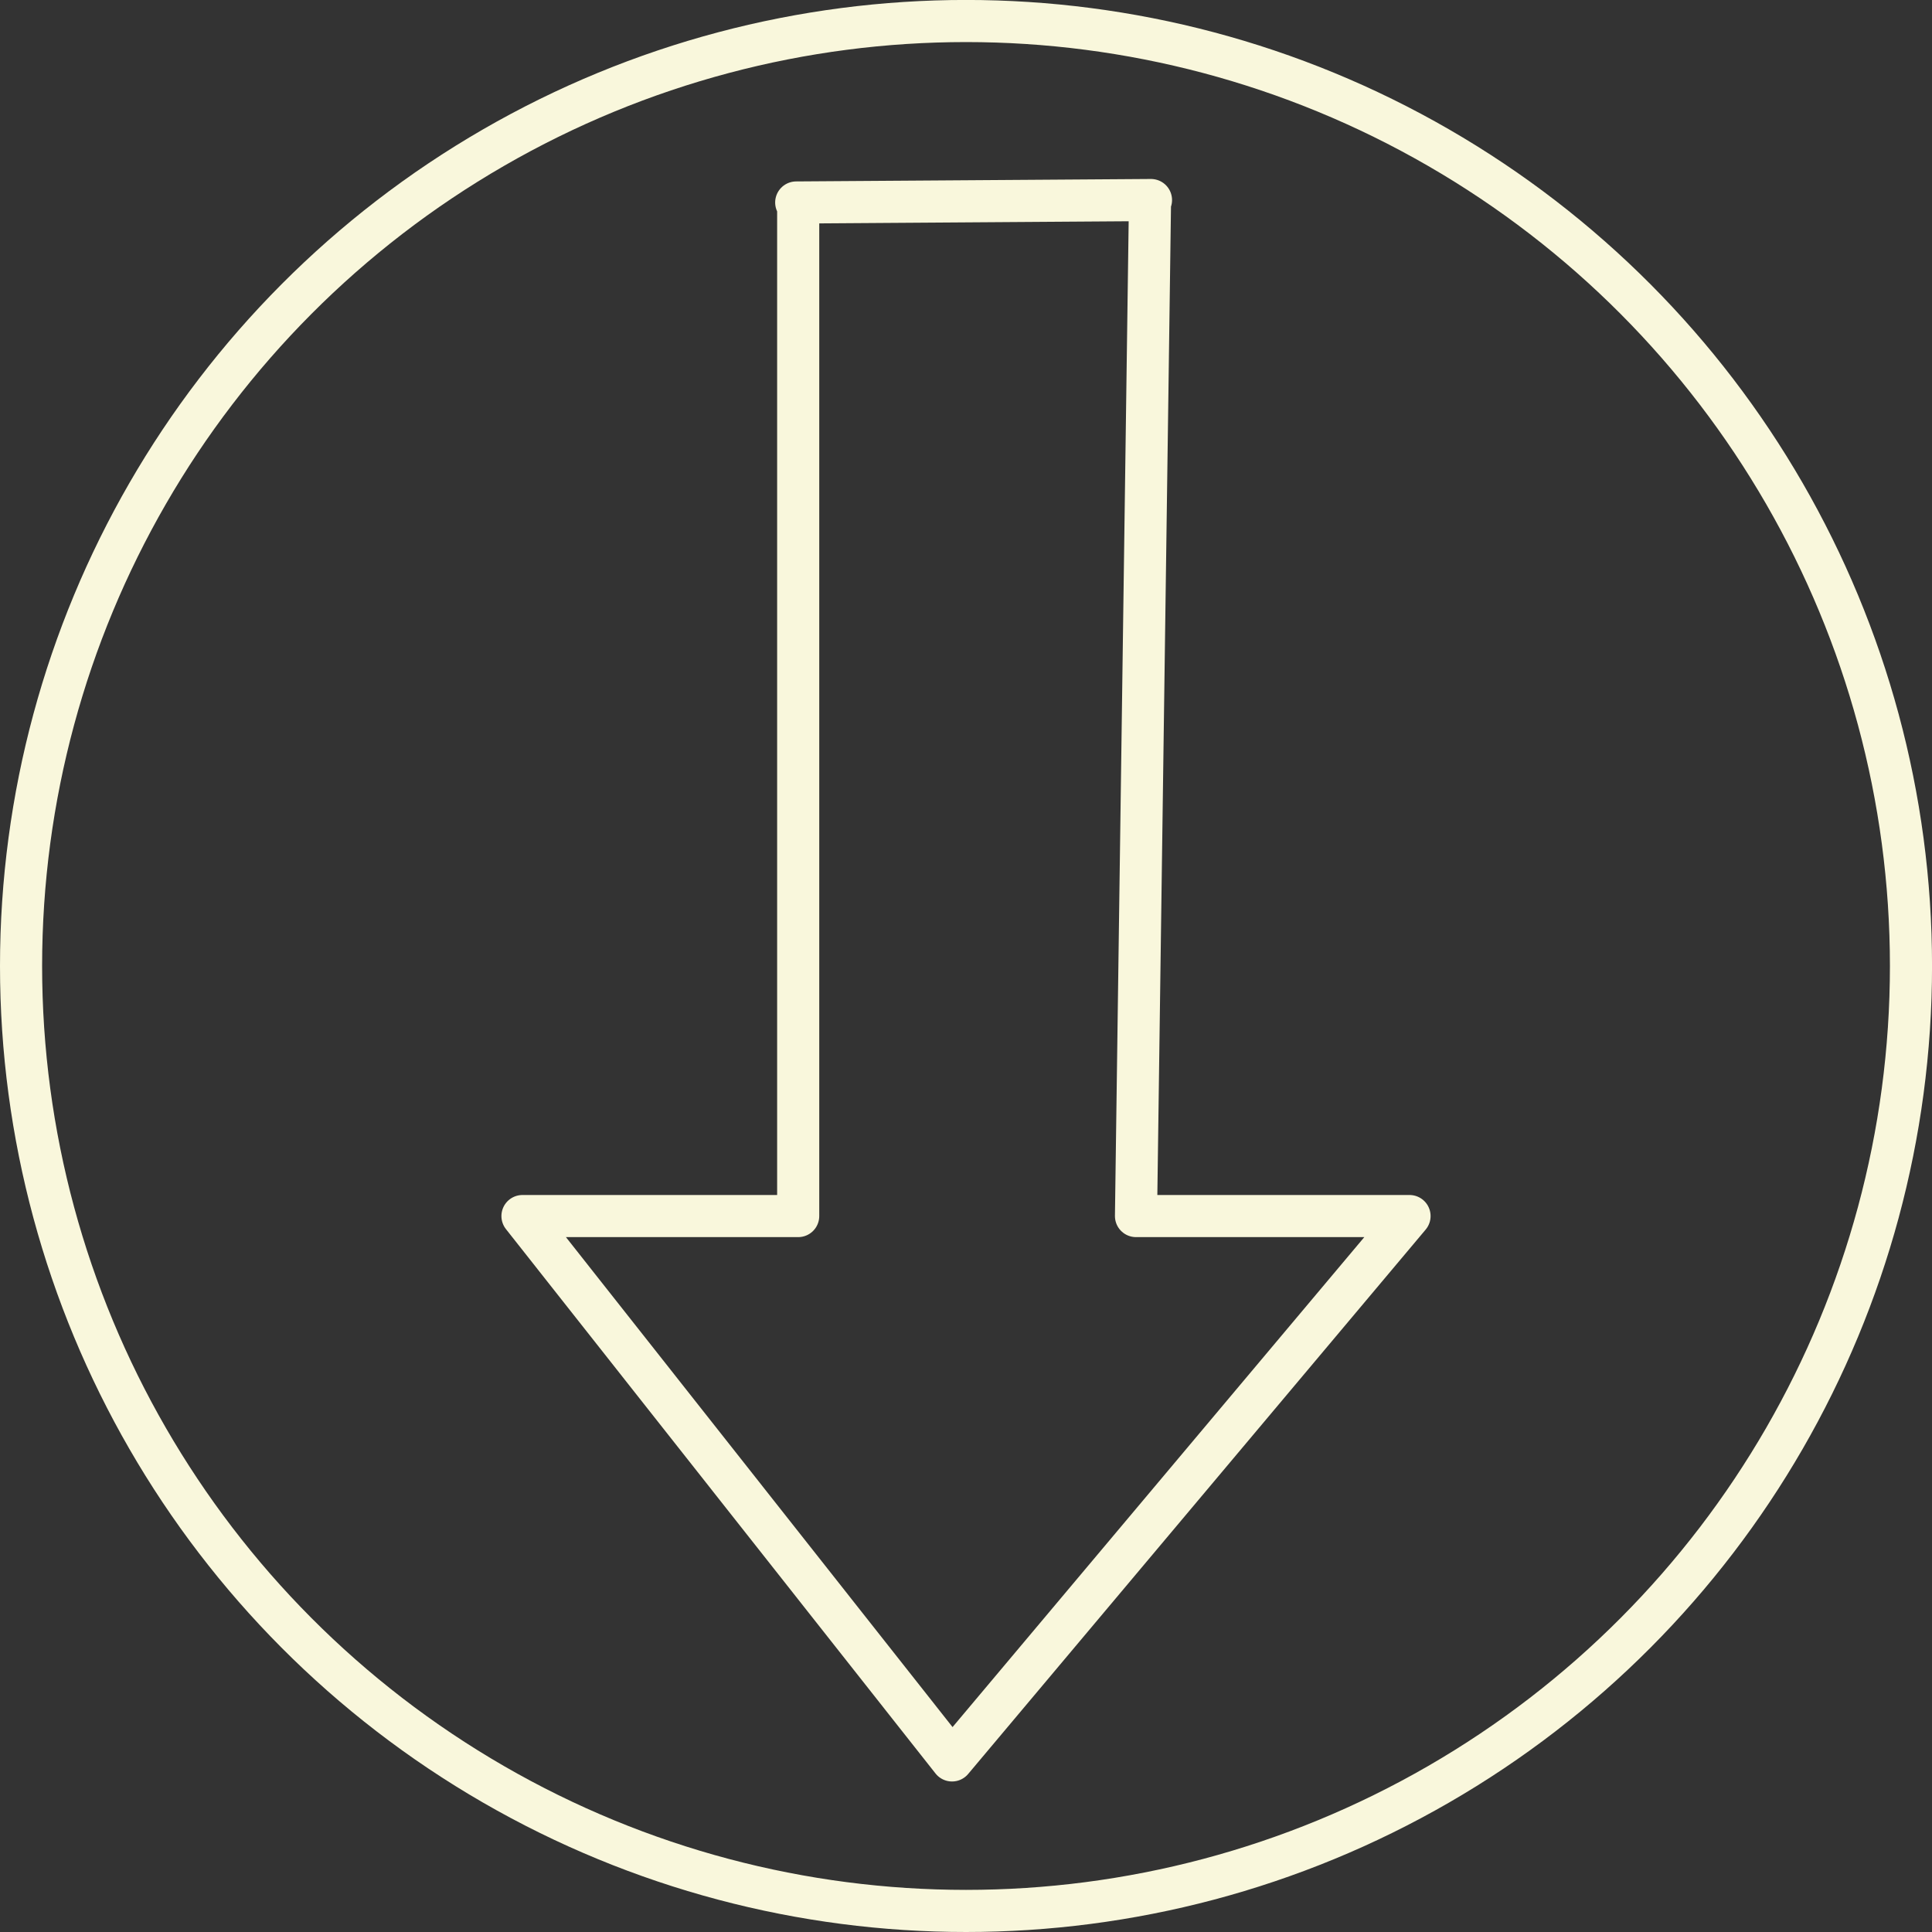 <?xml version="1.0" encoding="utf-8"?>
<!-- Generator: Adobe Illustrator 16.0.4, SVG Export Plug-In . SVG Version: 6.00 Build 0)  -->
<!DOCTYPE svg PUBLIC "-//W3C//DTD SVG 1.1//EN" "http://www.w3.org/Graphics/SVG/1.1/DTD/svg11.dtd">
<svg version="1.1" id="Layer_2" xmlns="http://www.w3.org/2000/svg" xmlns:xlink="http://www.w3.org/1999/xlink" x="0px" y="0px"
	 width="45.875px" height="45.875px" viewBox="0 0 45.875 45.875" enable-background="new 0 0 45.875 45.875" xml:space="preserve">
<rect x="0" y="0" width="45.875" height="45.875" fill="#333333" stroke="none"/>
<circle fill="none" stroke="#F9F7DC" stroke-linecap="round" stroke-linejoin="round" stroke-miterlimit="10" cx="22.938" cy="22.937" r="22.438"/>
<polyline fill="none" stroke="#F9F7DC" stroke-linecap="round" stroke-linejoin="round" stroke-miterlimit="10" points="
	18.906,4.808 27.307,4.75 26.974,28.875 33.469,28.875 22.606,41.801 12.406,28.875 18.953,28.875 18.953,4.808 27.33,4.75 "/>
</svg>
